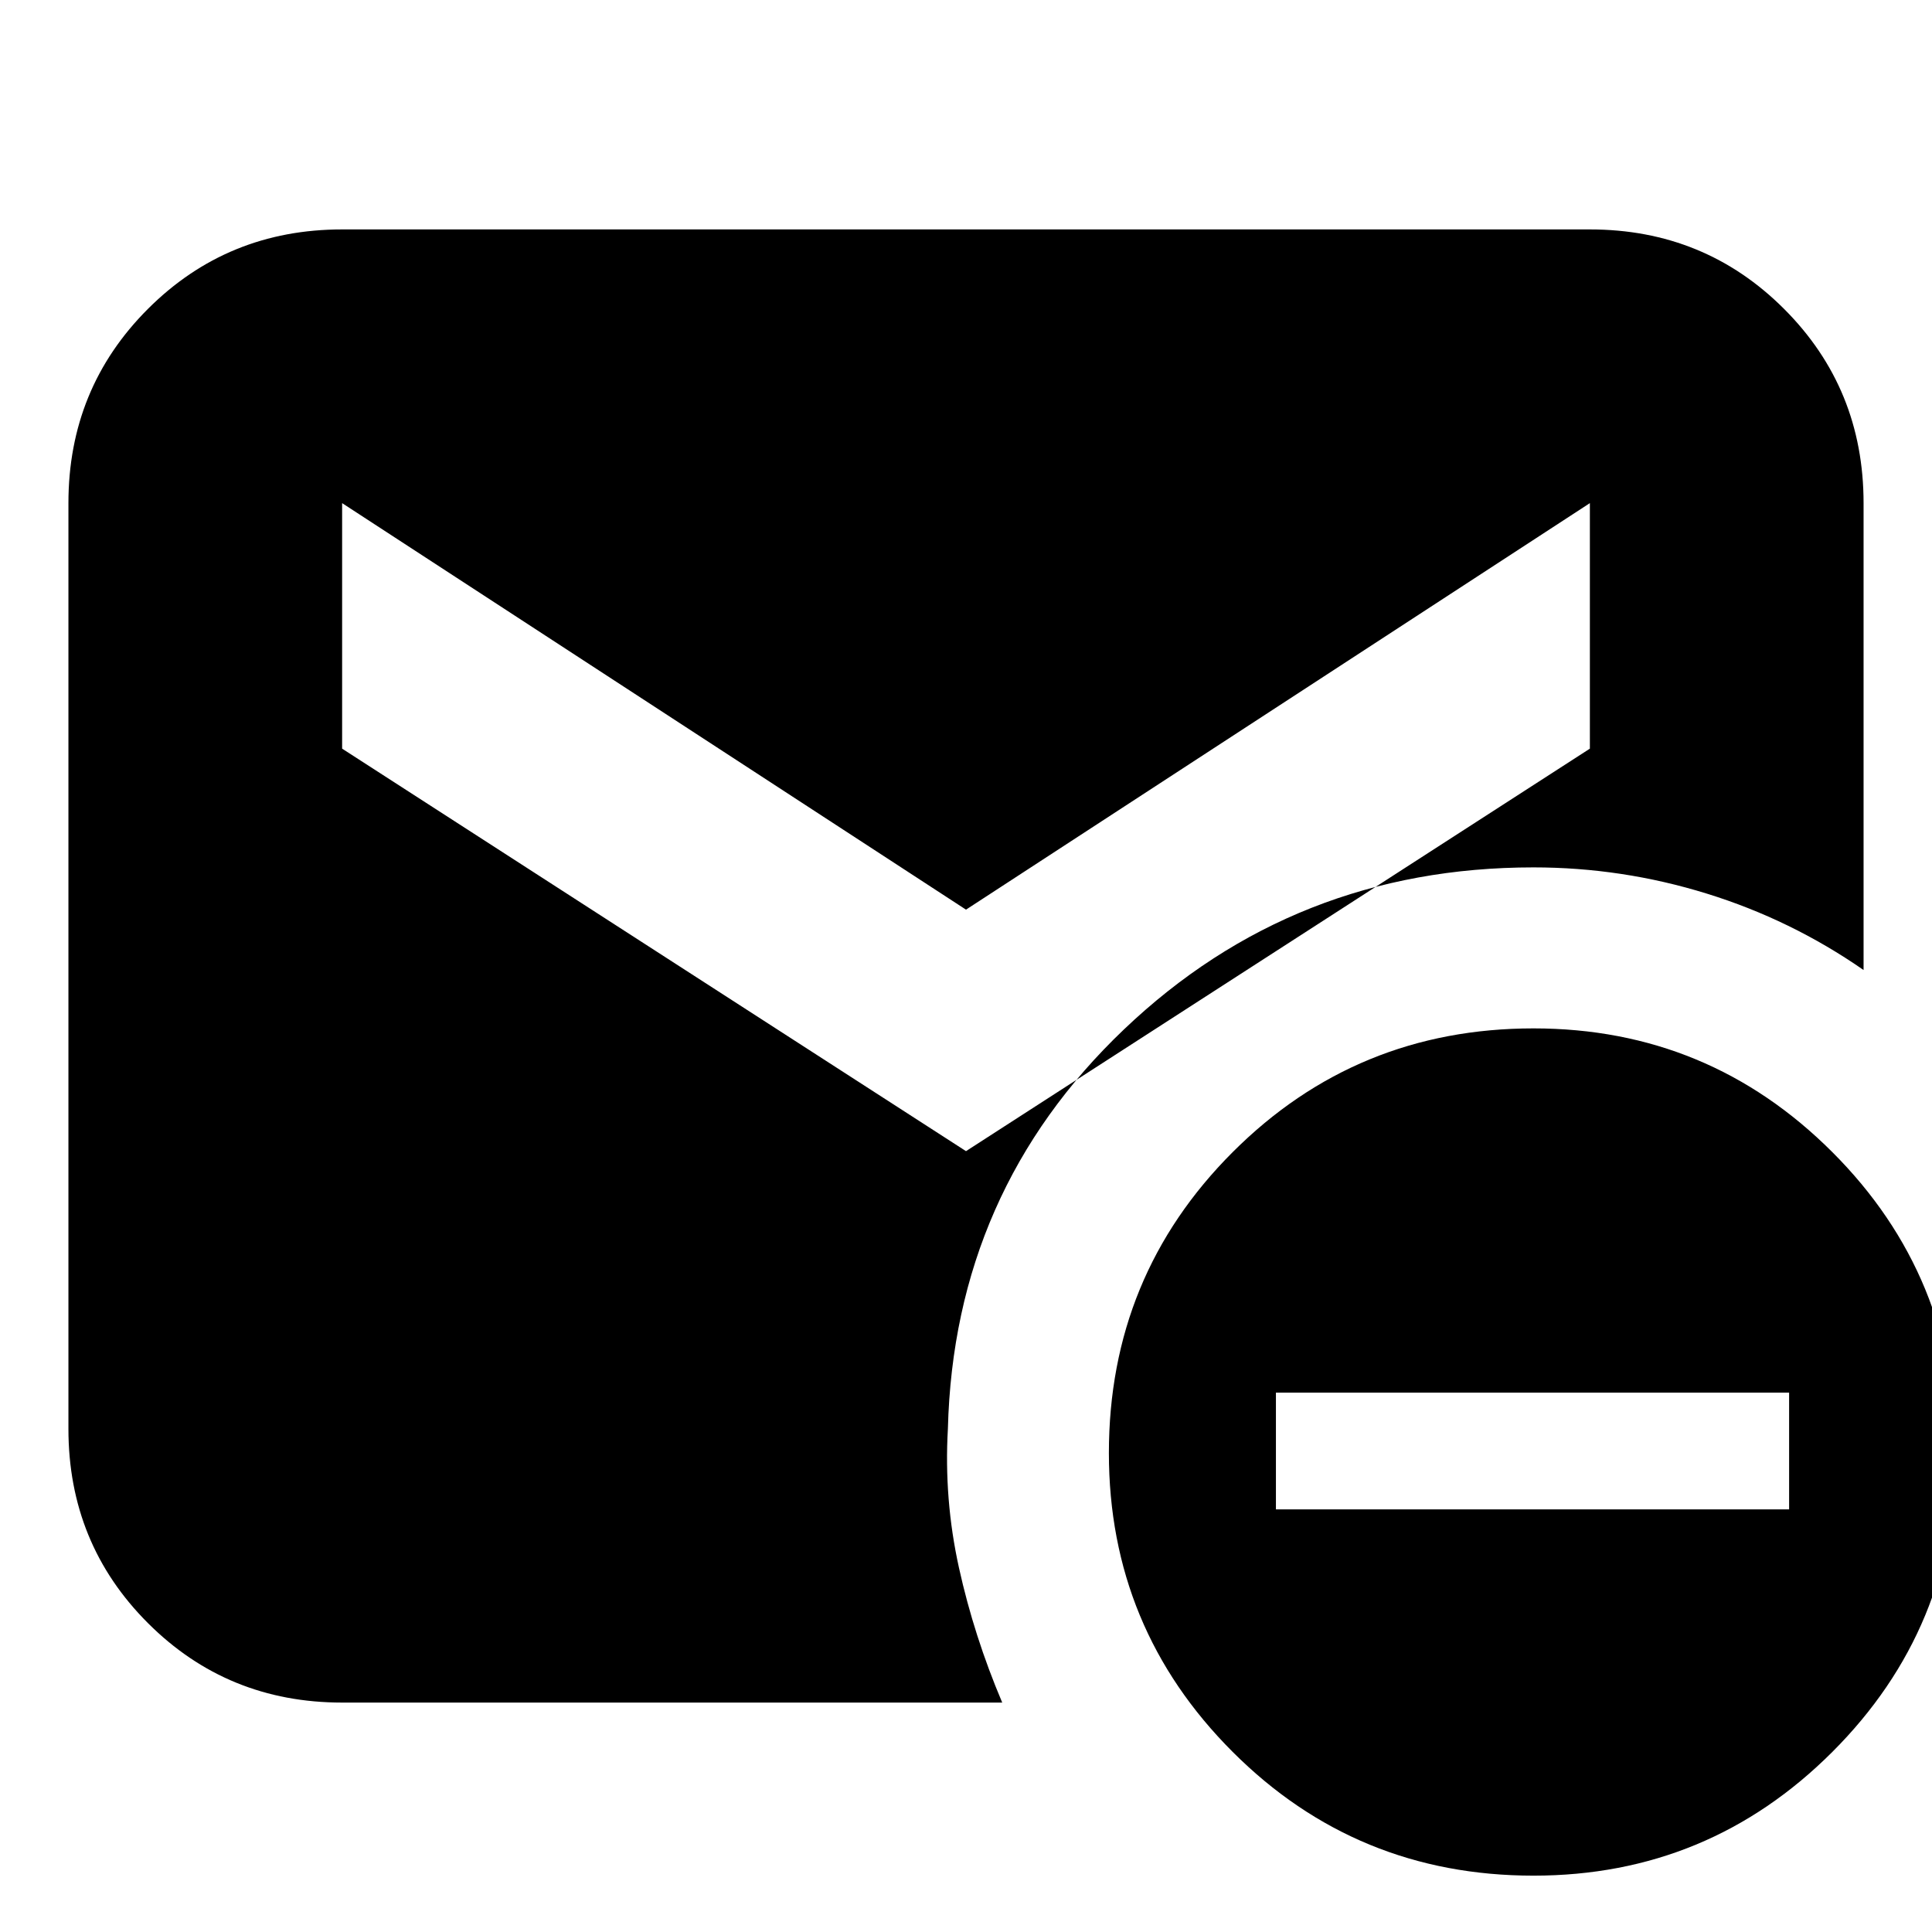 <svg xmlns="http://www.w3.org/2000/svg" height="24" viewBox="0 -960 960 960" width="24"><path d="m480-388 310-200v-122L480-508 170-710v122l310 200ZM762-28q-88 0-149.5-61.5T551-238q0-88 61.5-149.5T762-449q87 0 148.5 61.5T972-238q0 87-61.5 148.5T762-28ZM634-210h255v-58H634v58Zm-464 96q-57 0-96.5-39.5T34-250v-460q0-57 39.5-96.5T170-846h620q57 0 96.5 39.5T926-710v232q-36-25-78-38t-86-13q-119 0-203.5 80.5T471-250q-2 35 5.5 69t21.5 67H170Z"/></svg>